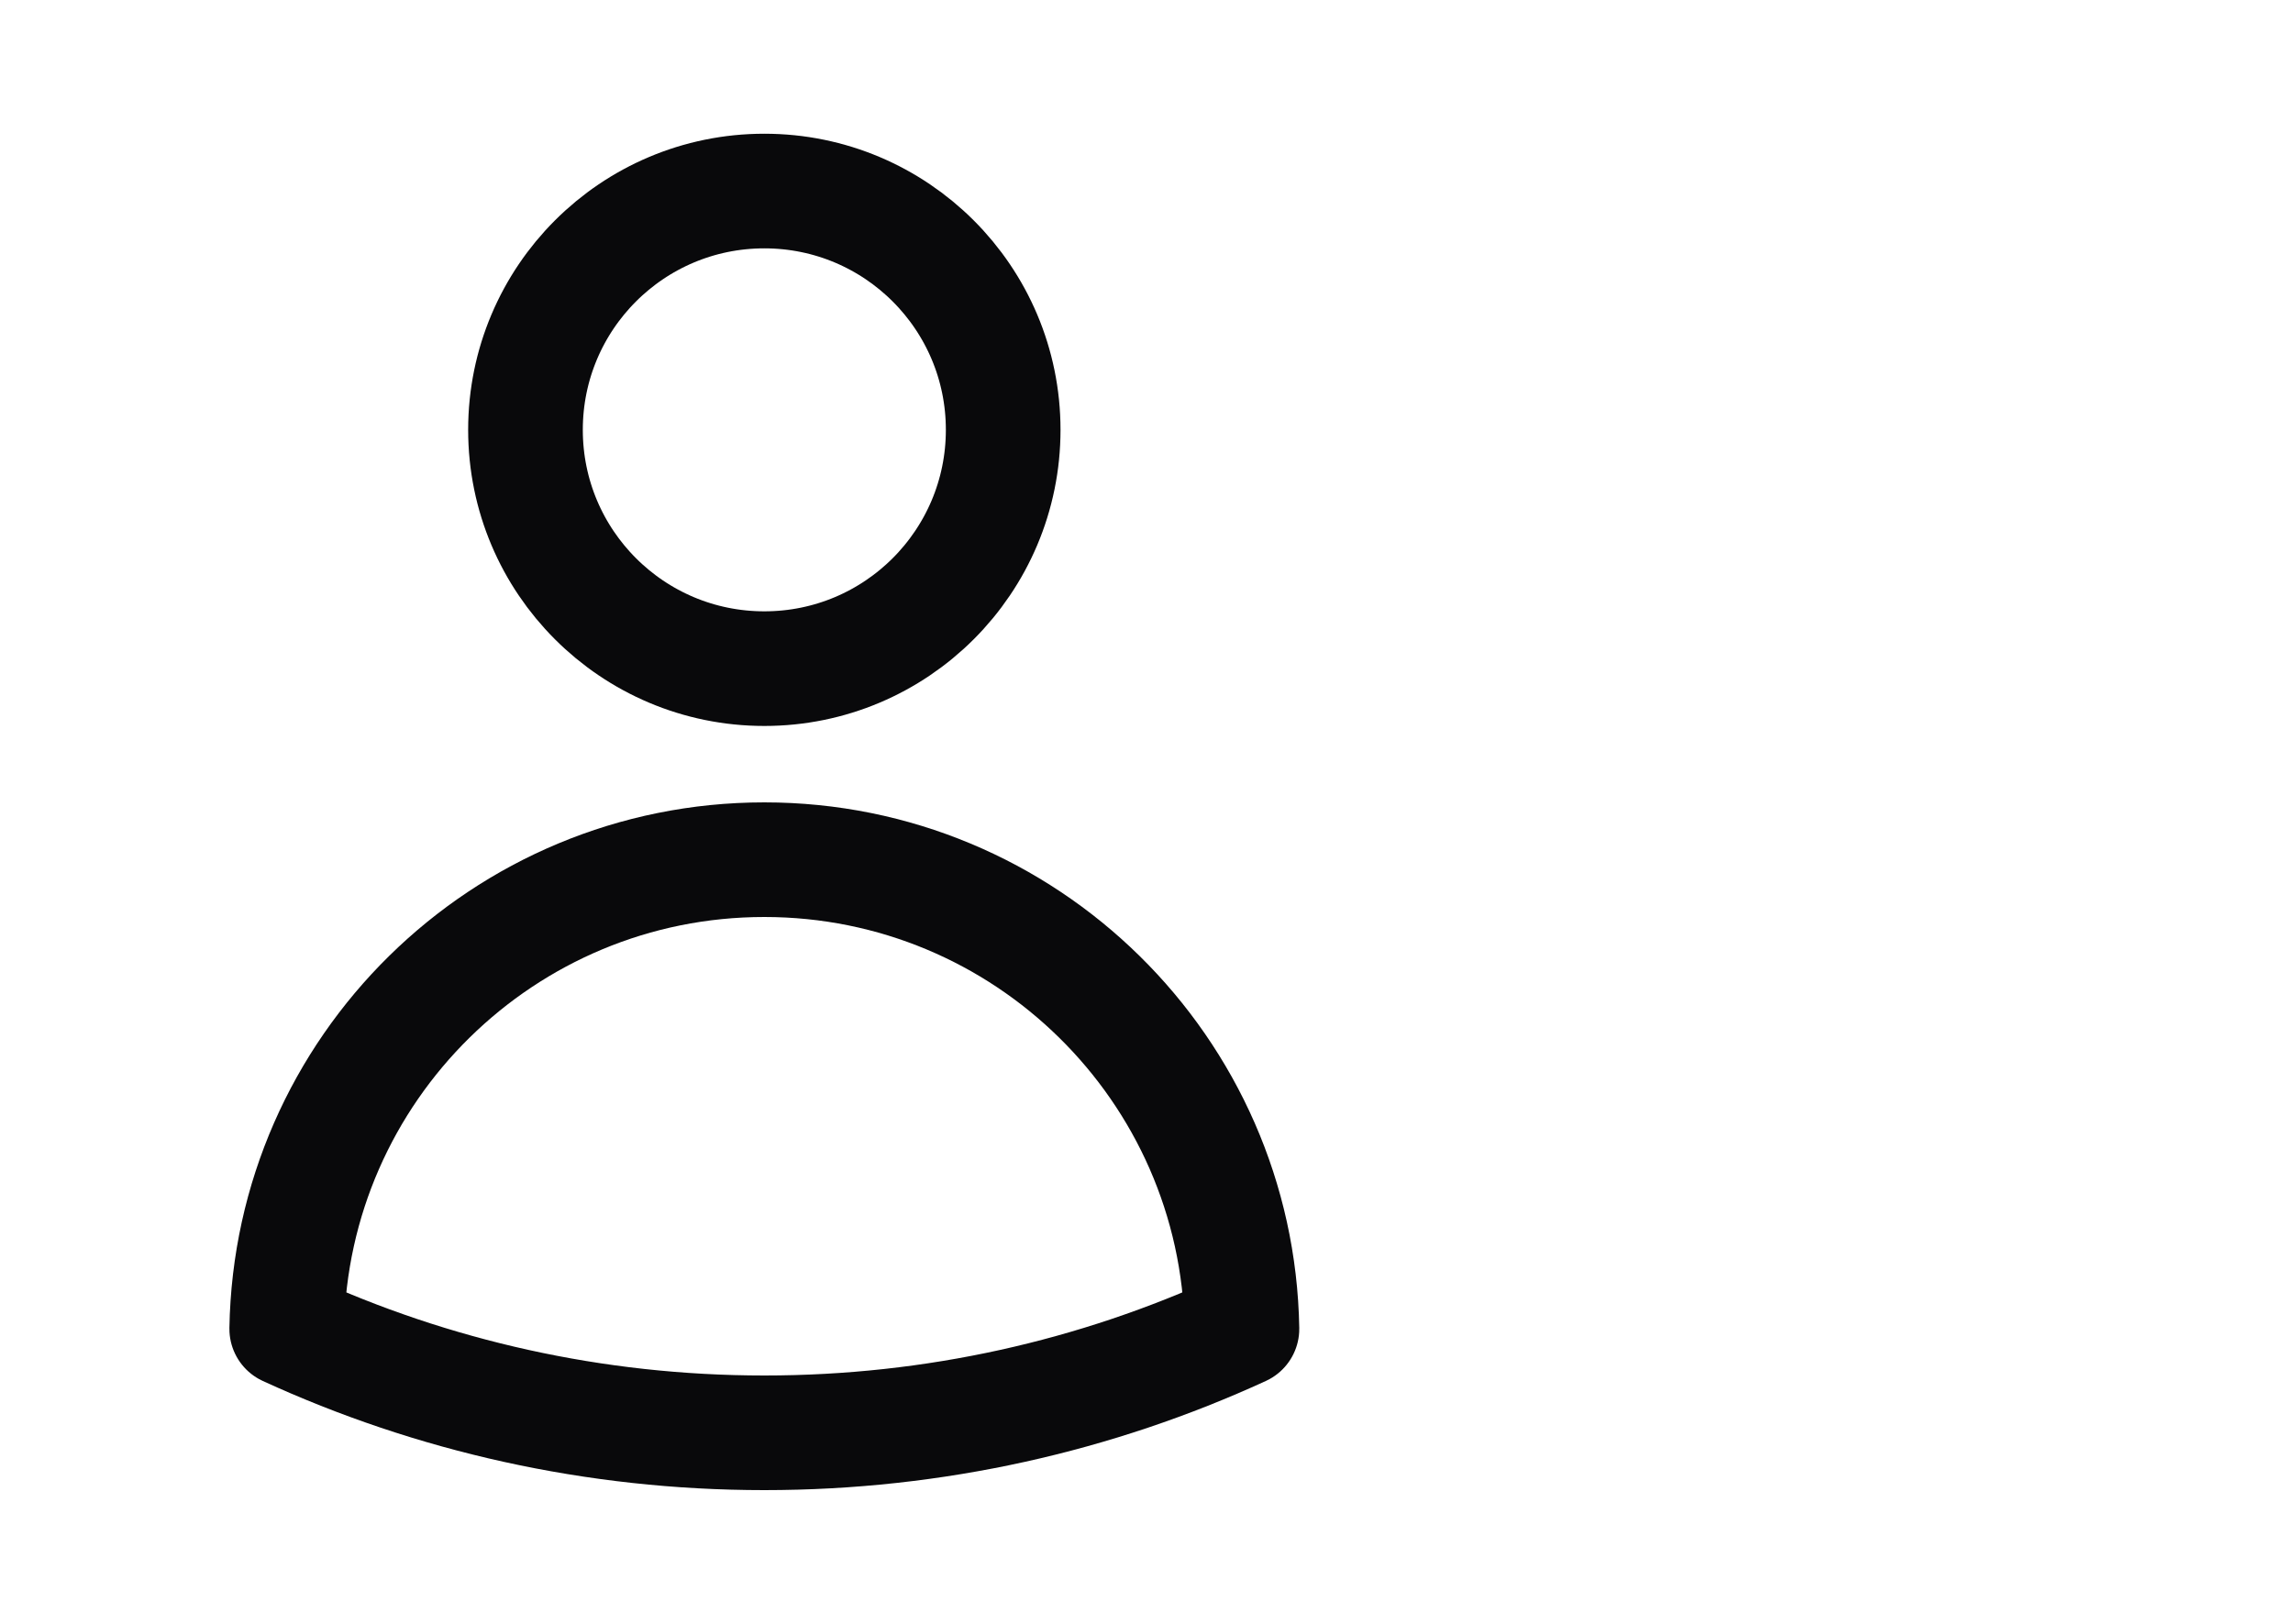 <svg width="24" height="17" viewBox="0 0 24 17" fill="none" xmlns="http://www.w3.org/2000/svg">
<path d="M10.5 4.5C10.5 5.881 9.381 7 8 7C6.619 7 5.5 5.881 5.5 4.5C5.5 3.119 6.619 2 8 2C9.381 2 10.5 3.119 10.5 4.5Z" stroke="#09090B" stroke-width="1.2" stroke-linecap="round" stroke-linejoin="round"/>
<path d="M3.001 13.912C3.048 11.191 5.268 9 8 9C10.732 9 12.953 11.191 12.999 13.912C11.477 14.611 9.784 15 8 15C6.216 15 4.523 14.611 3.001 13.912Z" stroke="#09090B" stroke-width="1.2" stroke-linecap="round" stroke-linejoin="round"/>
</svg>
